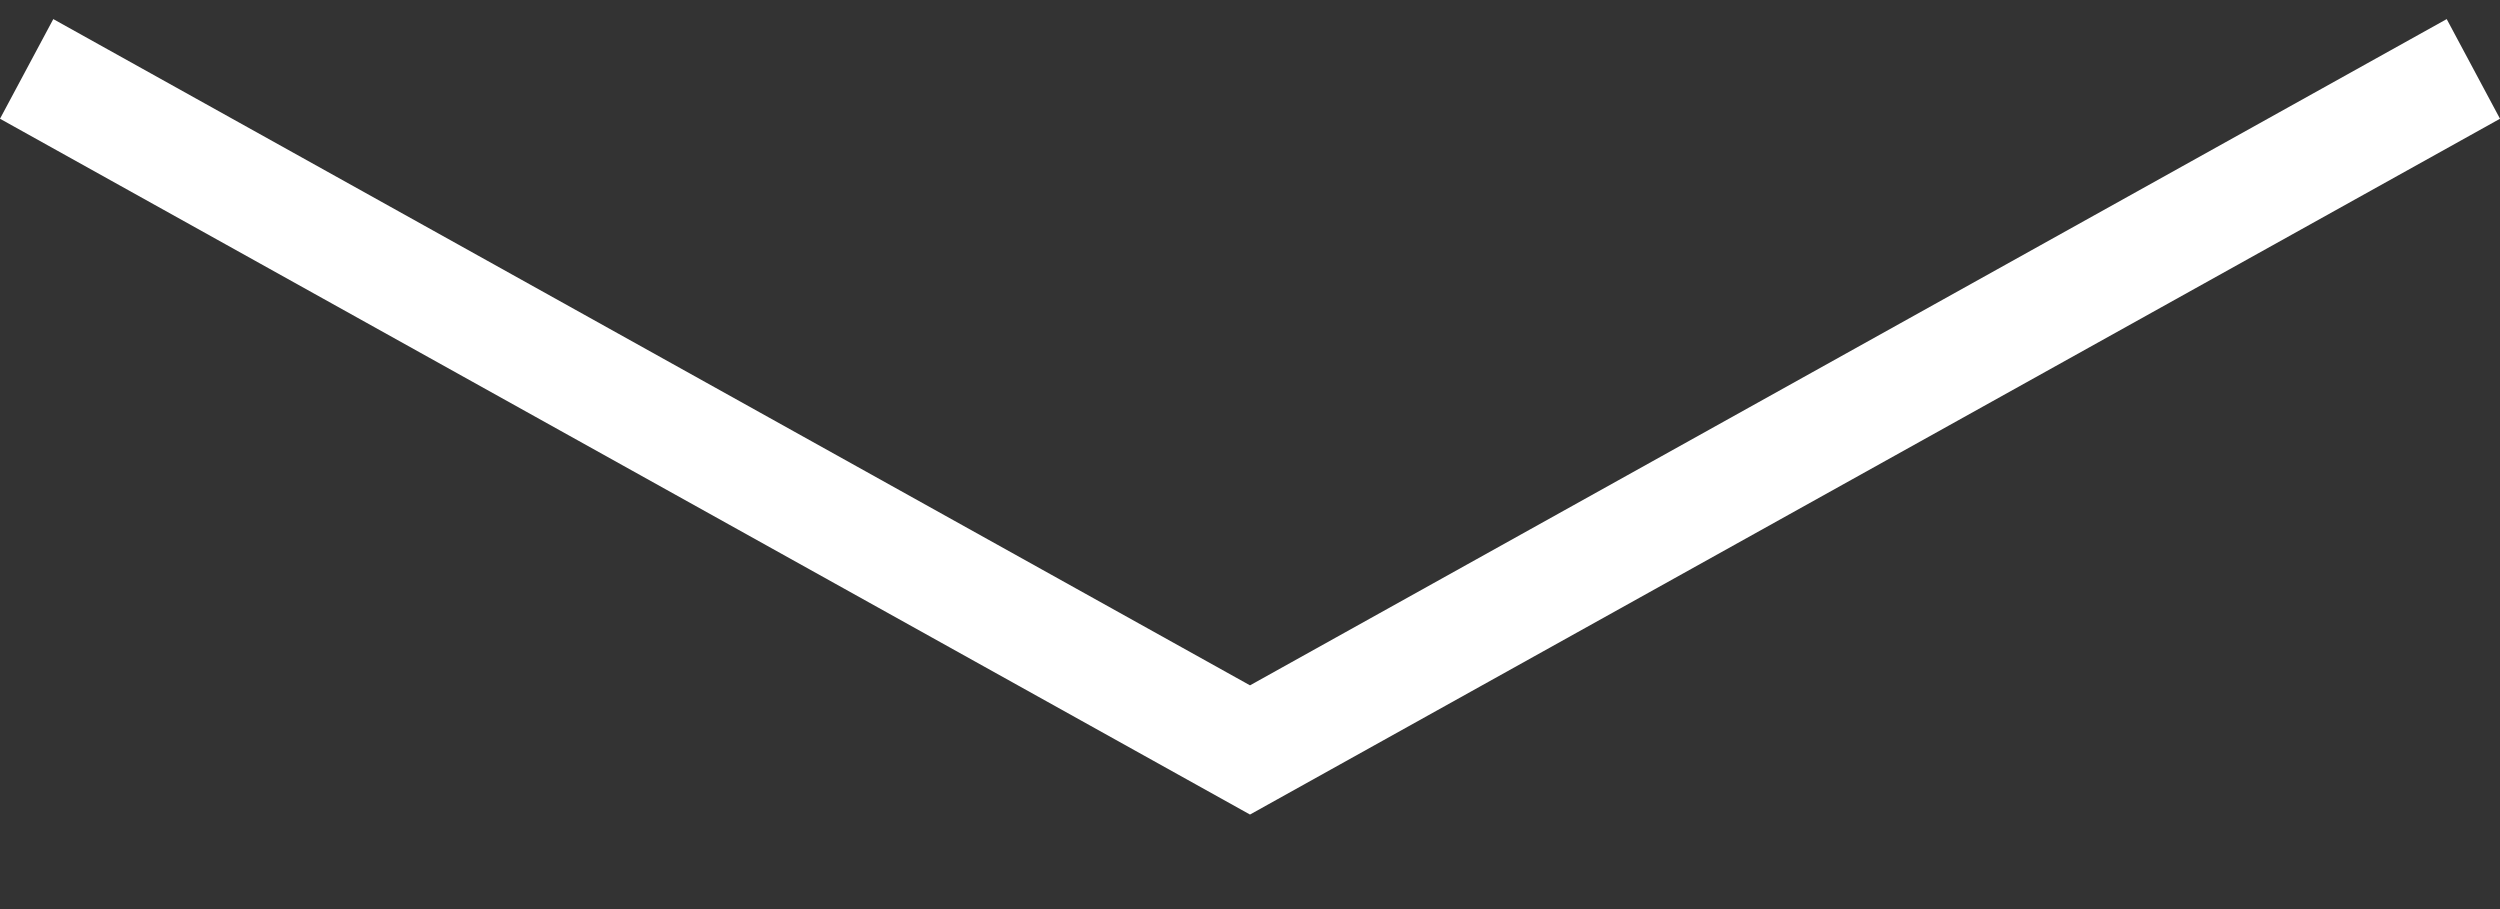 <svg width="22" height="8" viewBox="0 0 22 8" fill="none" xmlns="http://www.w3.org/2000/svg">
<rect x="0" y="0" width="22" height="8" fill="#333333" stroke="none"/>
<path fill-rule="evenodd" clip-rule="evenodd" d="M0 1.045L0.469 0.168L11 6.031L21.531 0.168L22 1.045L11 7.168L0 1.045Z" fill="white"/>
</svg>
